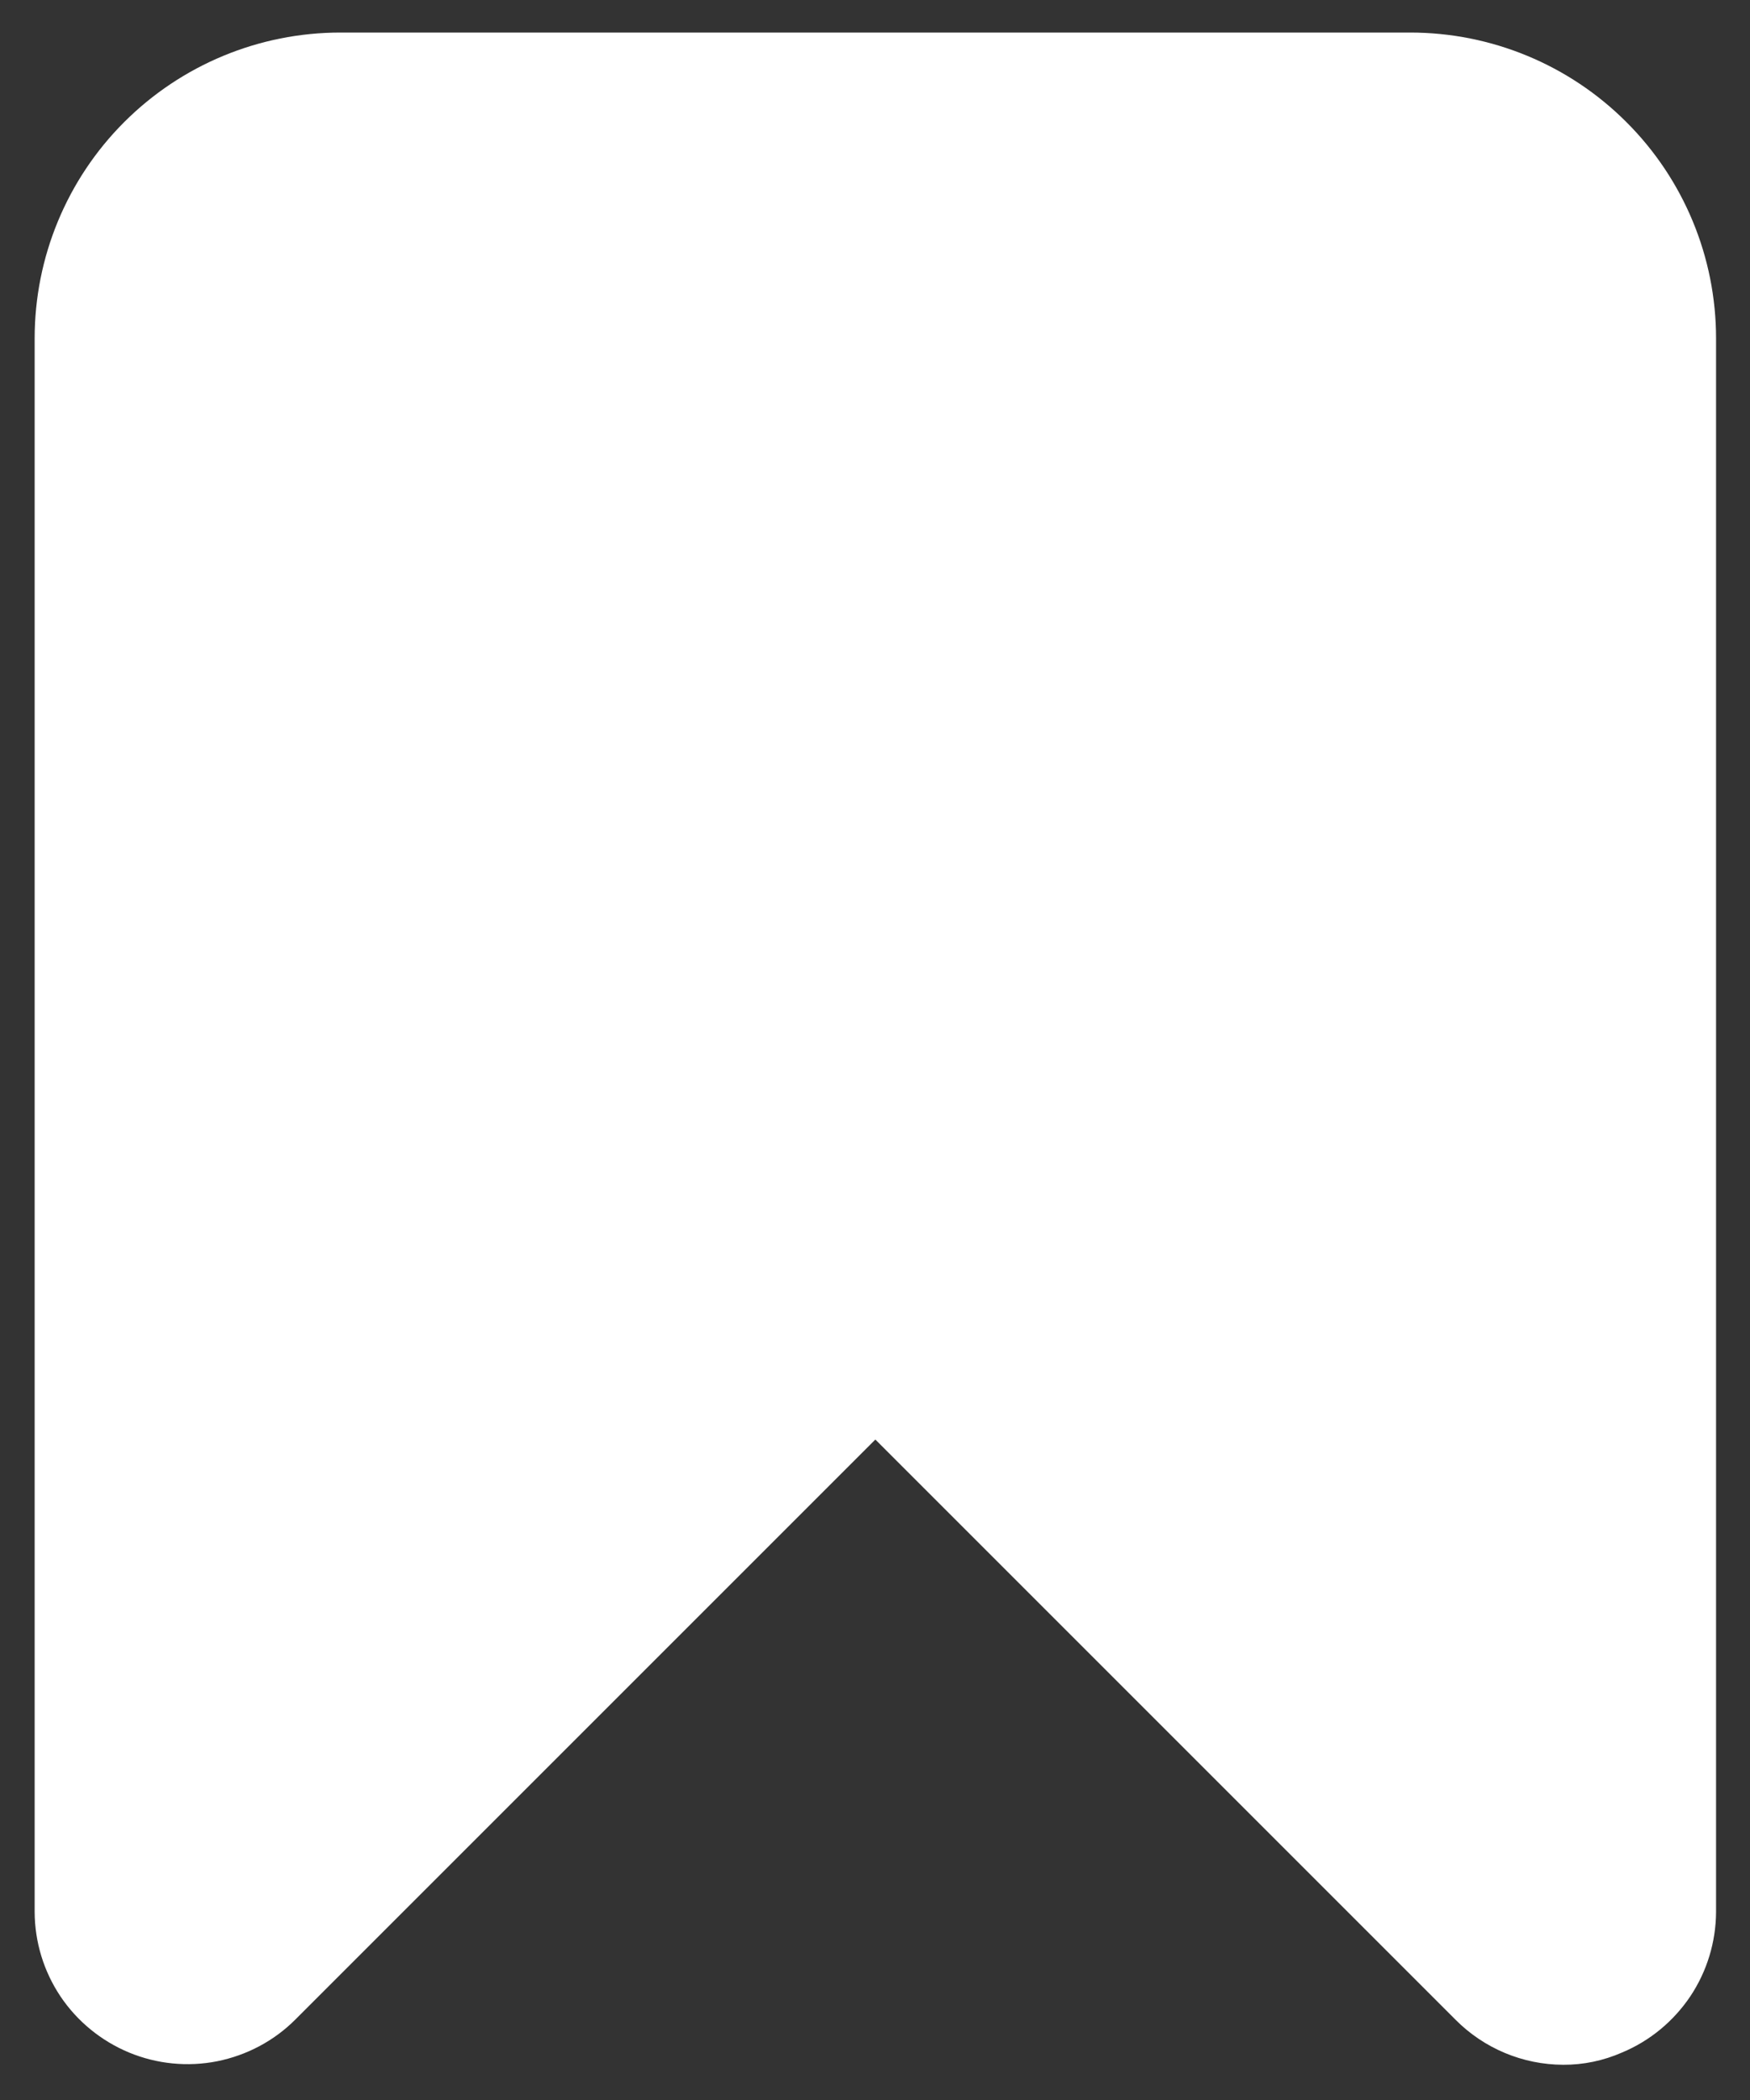 <svg width="15" height="18" viewBox="0 0 15 18" fill="none" xmlns="http://www.w3.org/2000/svg">
<rect x="0" y="0" width="15" height="18" fill="#333333" stroke="none"/>
<path d="M12.088 0.279H2.917C2.222 0.279 1.556 0.555 1.064 1.047C0.573 1.538 0.297 2.205 0.297 2.9V16.388C0.298 16.646 0.375 16.898 0.519 17.113C0.663 17.327 0.868 17.494 1.106 17.593C1.345 17.692 1.608 17.718 1.861 17.668C2.115 17.617 2.348 17.494 2.531 17.311L7.503 12.339L12.475 17.311C12.72 17.558 13.052 17.697 13.399 17.698C13.572 17.699 13.744 17.663 13.903 17.593C14.141 17.494 14.344 17.326 14.488 17.112C14.631 16.898 14.708 16.646 14.709 16.388V2.9C14.709 2.205 14.433 1.538 13.941 1.047C13.45 0.555 12.783 0.279 12.088 0.279Z" fill="white"/>
</svg>
